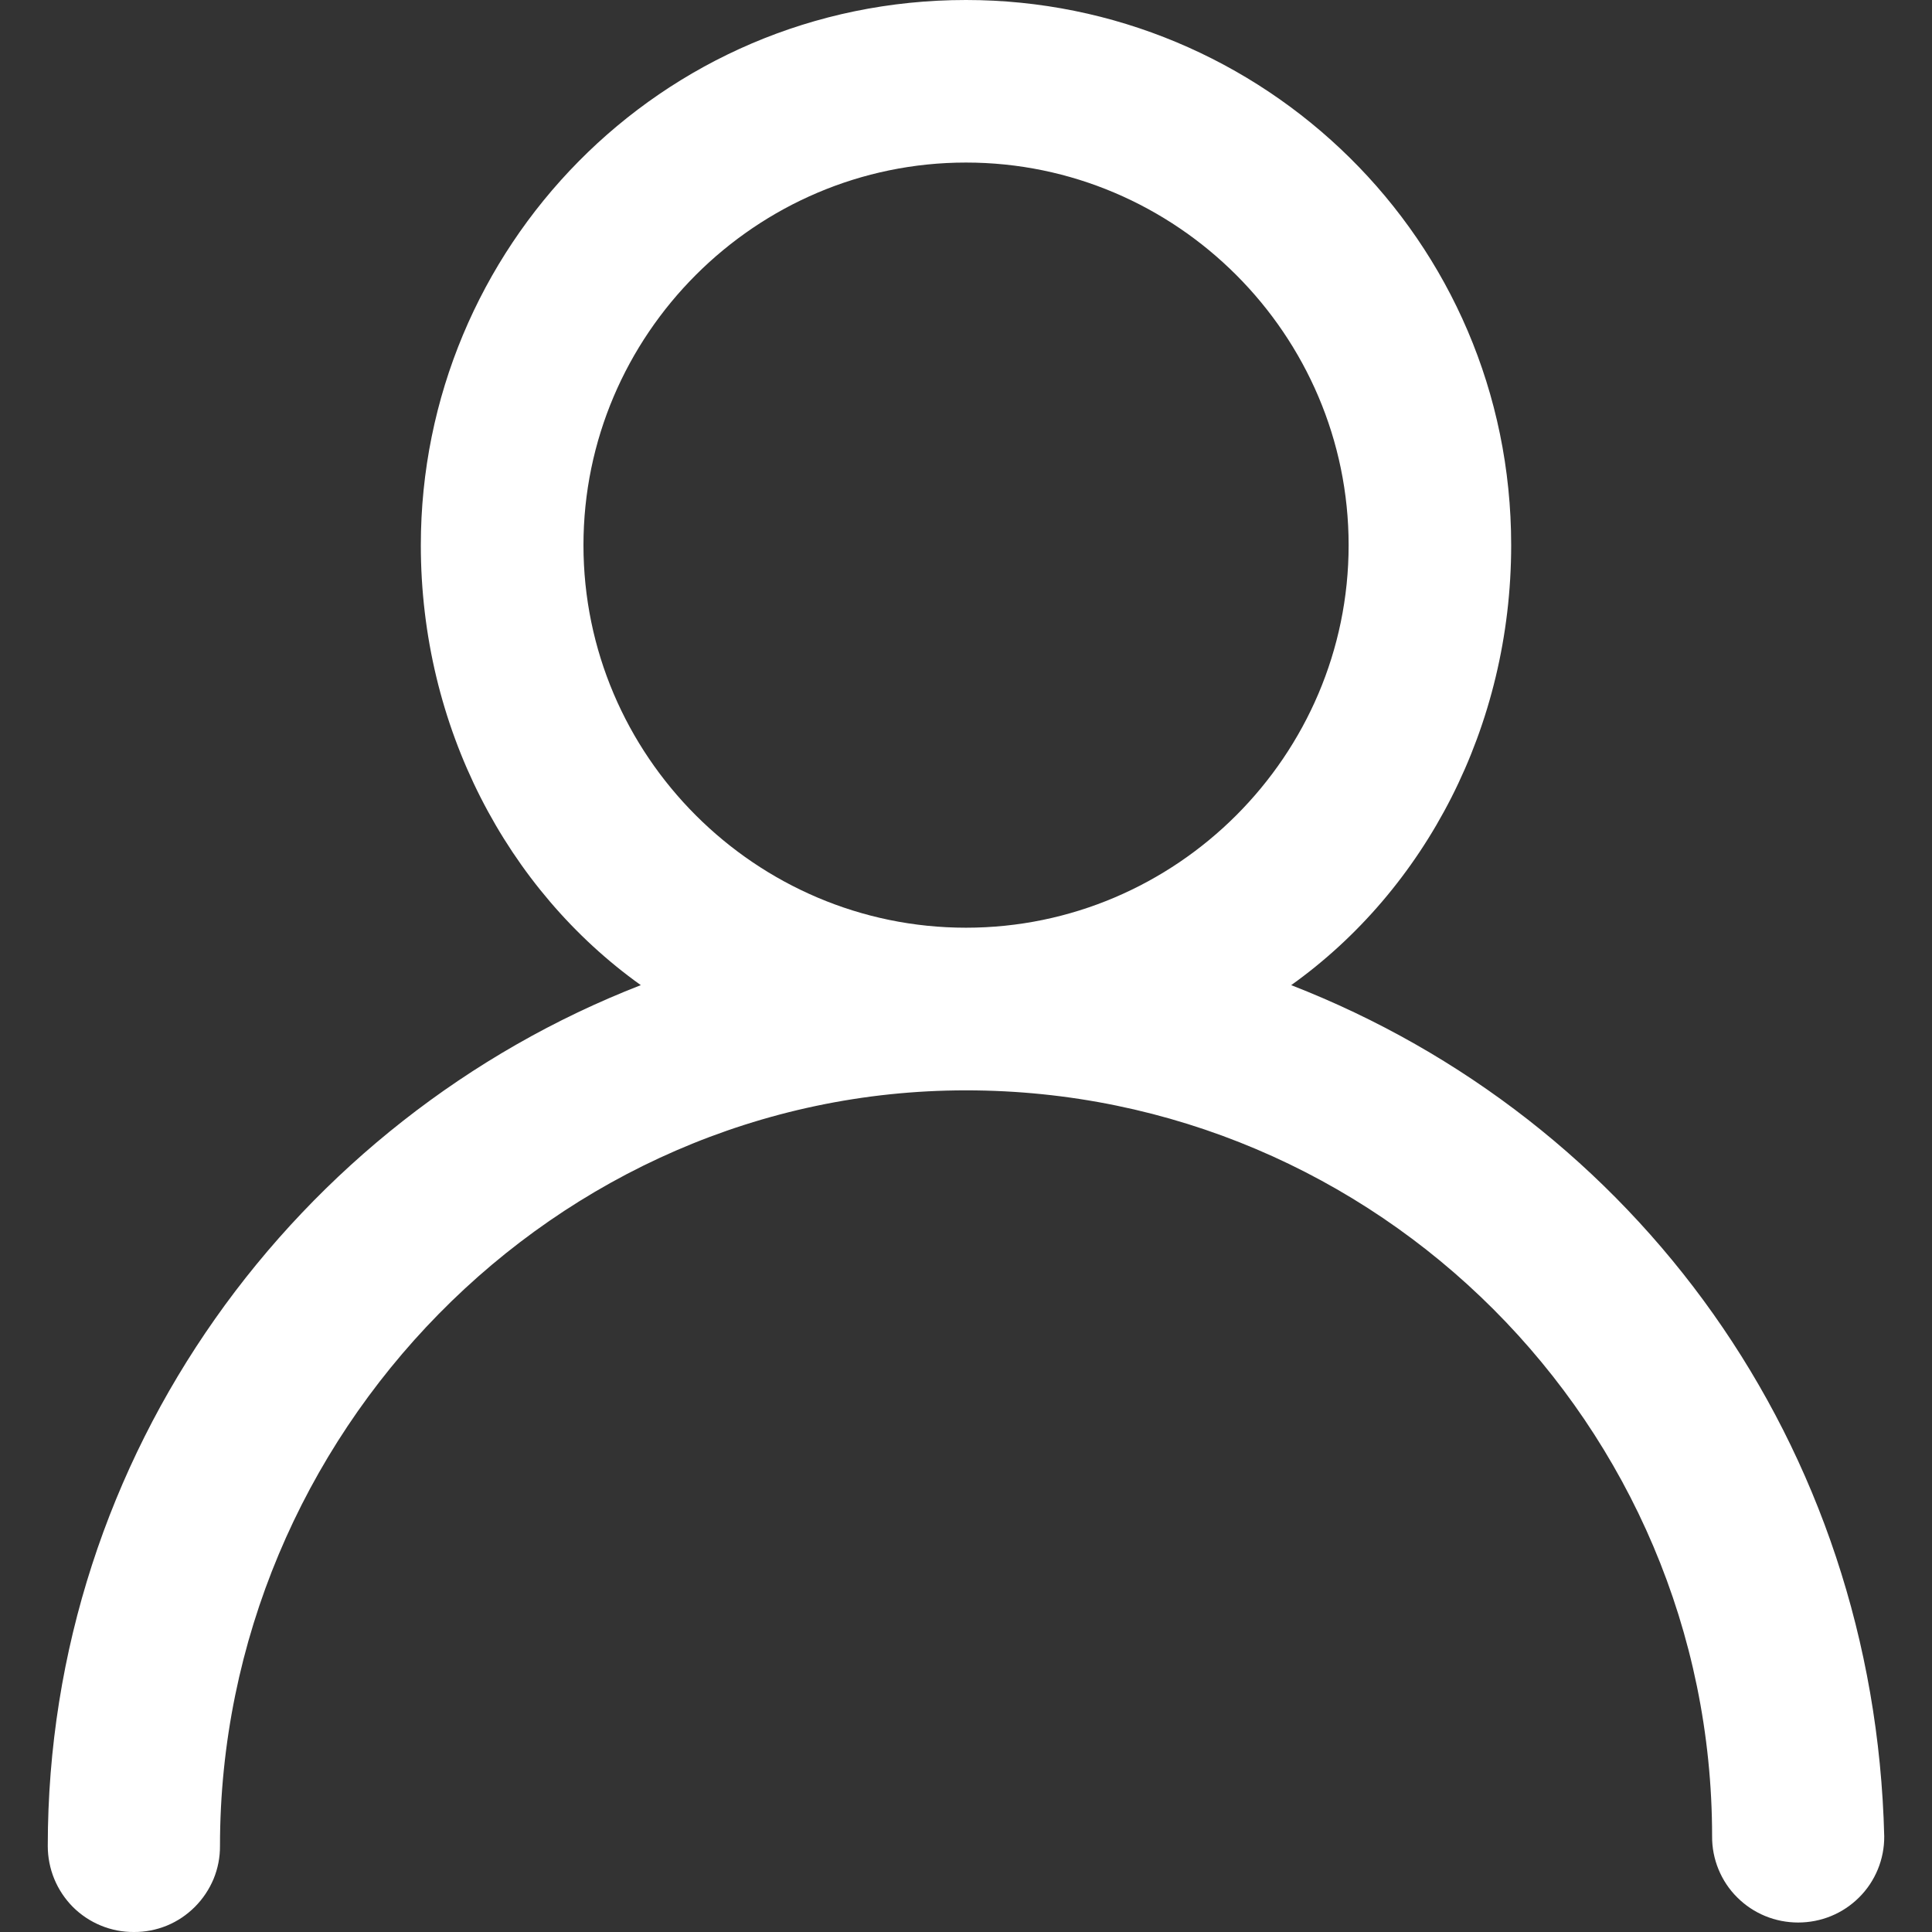 <svg xmlns="http://www.w3.org/2000/svg" width="22" height="22" viewBox="0 0 22 22" fill="none">
  <rect x="0" y="0" width="22" height="22" fill="#333333" stroke="none"/>
  <g clip-path="url(#clip0_2569_9402)">
    <path d="M14.703 11.218C16.229 10.129 17.208 8.277 17.208 6.208C17.208 2.722 14.377 -0 11 -0C7.515 -0 4.792 2.831 4.792 6.208C4.792 8.277 5.772 10.129 7.297 11.218C3.376 12.743 0.544 16.555 0.544 21.02C0.544 21.149 0.569 21.277 0.618 21.396C0.667 21.515 0.739 21.623 0.83 21.715C0.921 21.806 1.03 21.878 1.149 21.927C1.268 21.976 1.396 22.001 1.525 22C1.654 22.001 1.781 21.976 1.901 21.927C2.02 21.878 2.128 21.805 2.219 21.714C2.31 21.623 2.382 21.515 2.432 21.396C2.481 21.277 2.506 21.149 2.505 21.02C2.505 16.337 6.317 12.416 11 12.416C15.684 12.416 19.496 16.228 19.496 20.911C19.495 21.04 19.52 21.168 19.569 21.287C19.618 21.406 19.69 21.515 19.782 21.606C19.873 21.697 19.981 21.769 20.1 21.818C20.219 21.867 20.347 21.892 20.476 21.892C20.605 21.892 20.733 21.867 20.852 21.818C20.971 21.769 21.079 21.697 21.17 21.606C21.262 21.515 21.334 21.406 21.383 21.287C21.432 21.168 21.457 21.04 21.456 20.911C21.347 16.445 18.624 12.743 14.703 11.218ZM11 1.851C13.396 1.851 15.357 3.812 15.357 6.208C15.357 8.604 13.396 10.564 11 10.564C8.604 10.564 6.644 8.604 6.644 6.208C6.644 3.811 8.605 1.851 11 1.851Z" fill="white"/>
  </g>
  <defs>
    <clipPath id="clip0_2569_9402">
      <rect width="22" height="22" fill="white"/>
    </clipPath>
  </defs>
</svg>